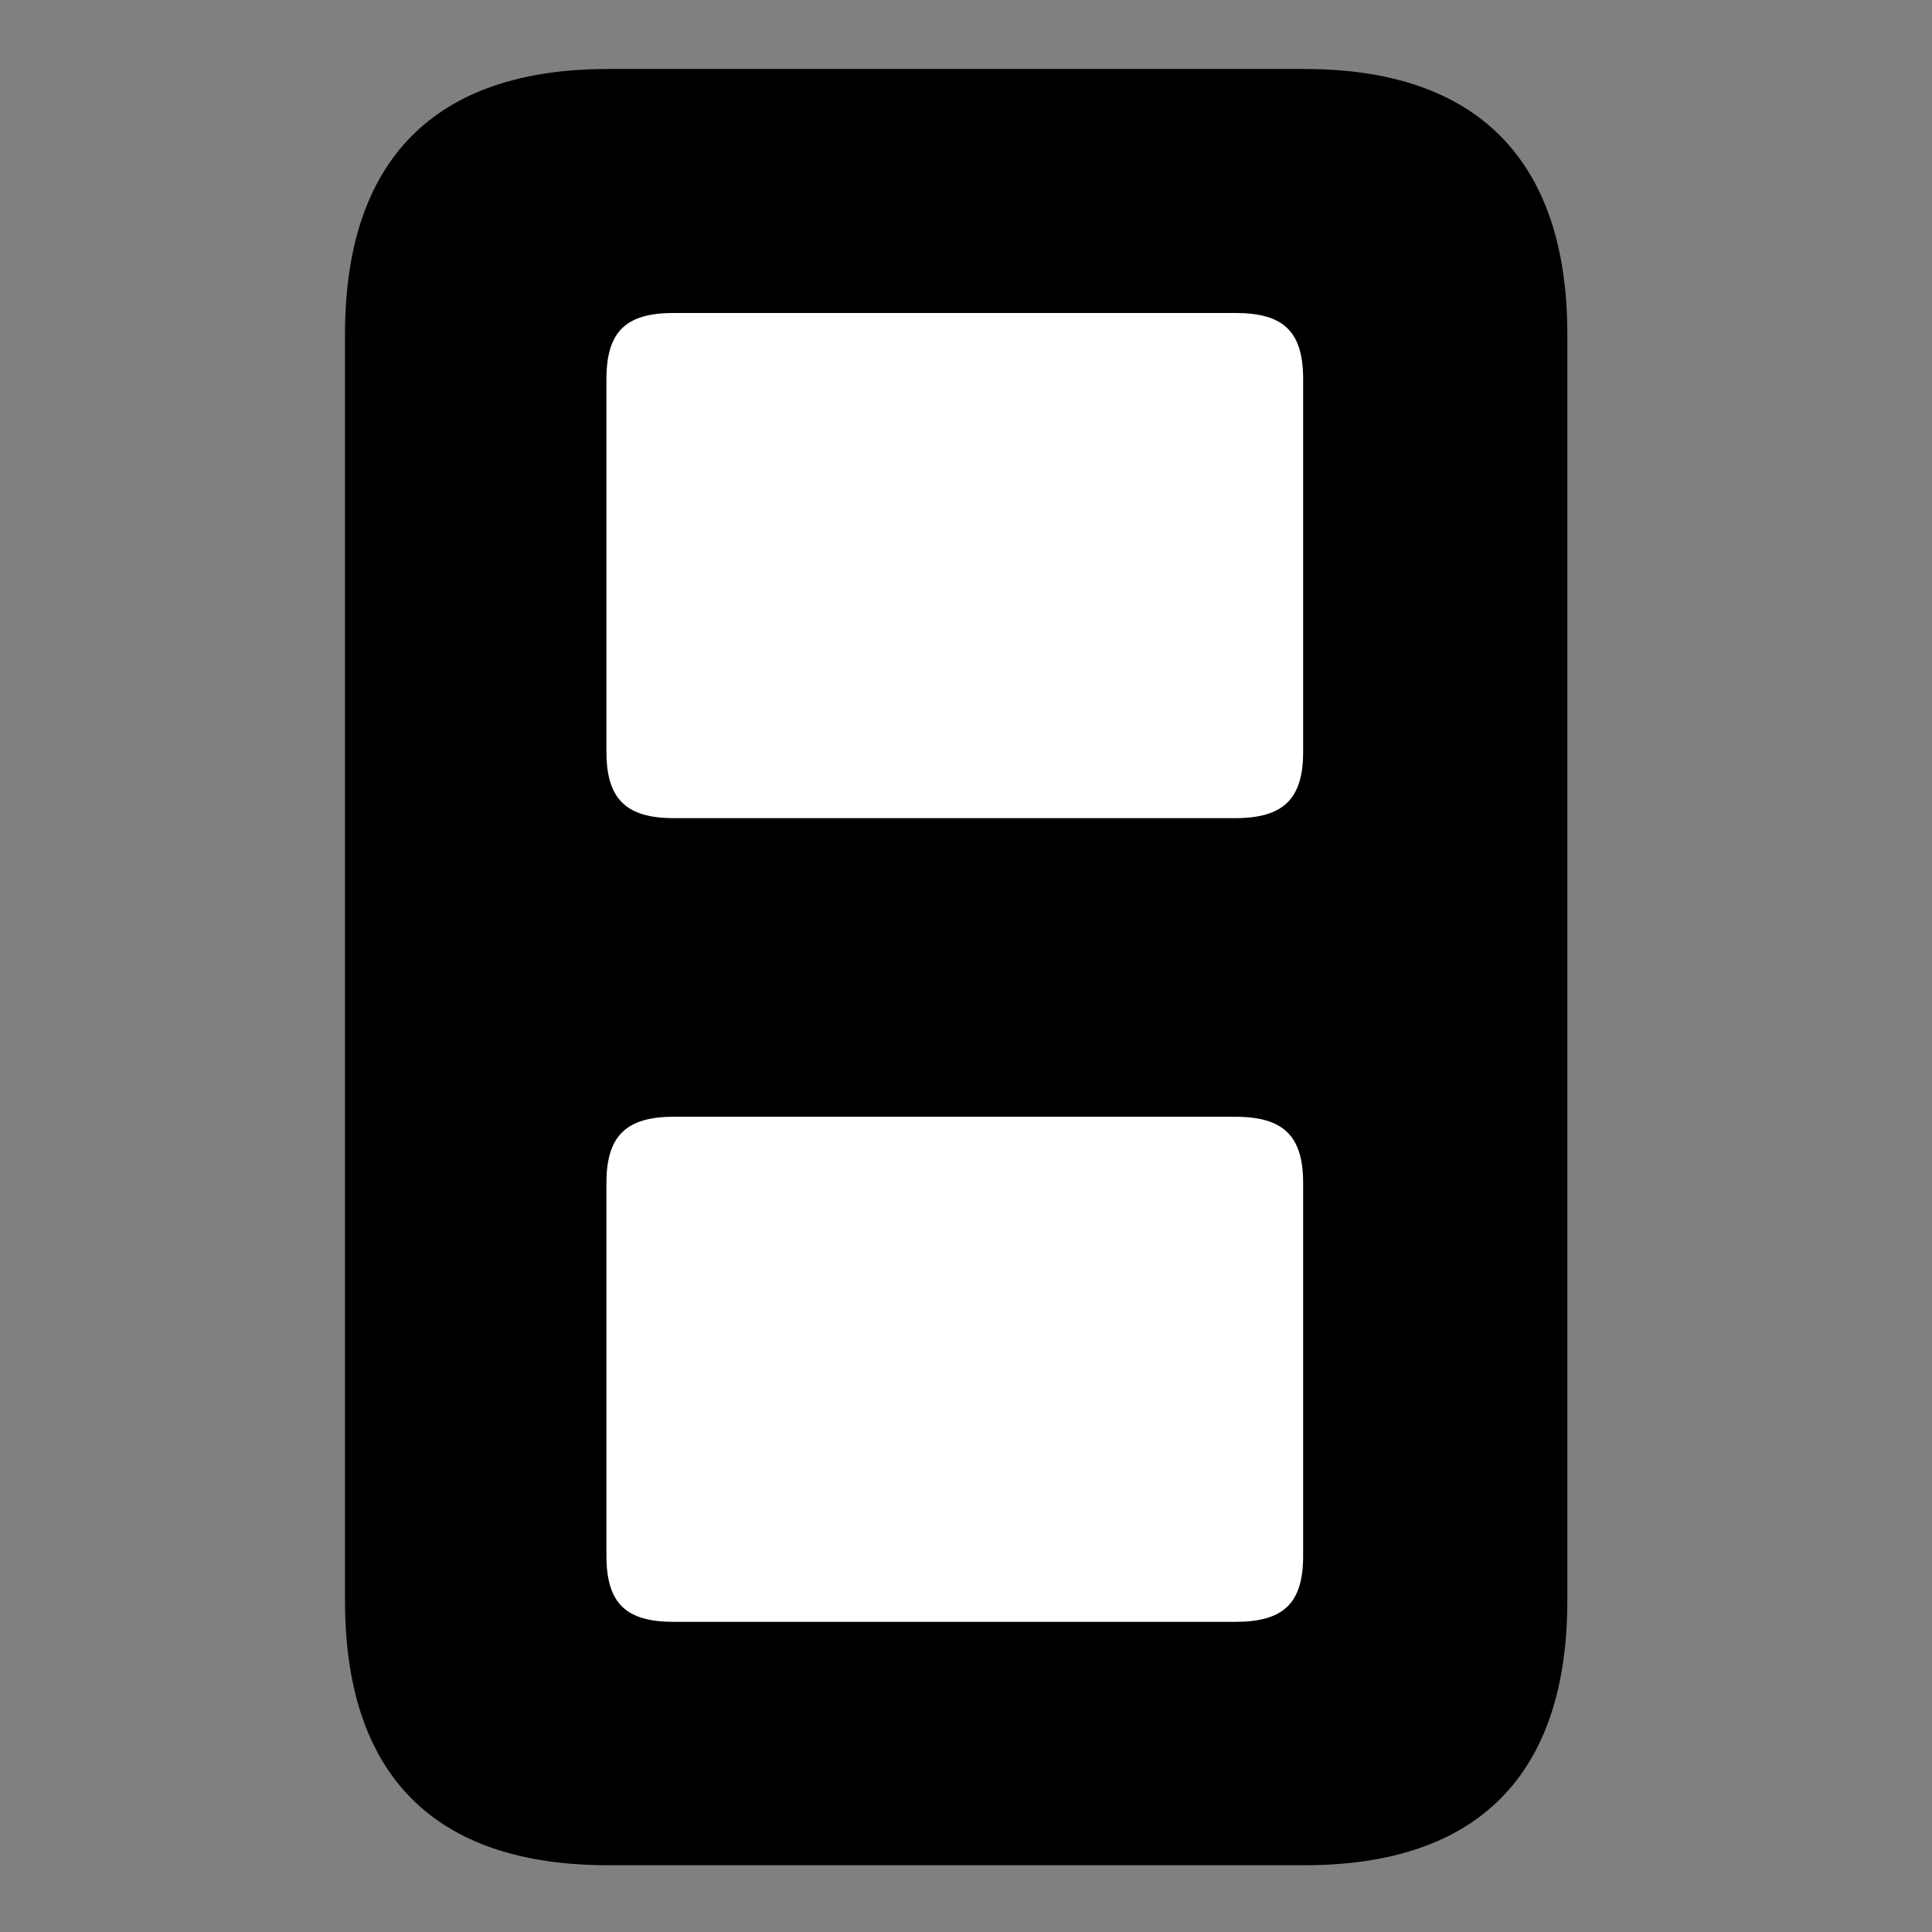 <svg width="28" height="28" viewBox="0 0 28 28" fill="none" xmlns="http://www.w3.org/2000/svg">
<rect x="0" y="0" width="28" height="28" fill="#808080" stroke="none"/>
<path d="M8.806 27.032H18.91C21.41 27.032 22.715 25.728 22.715 23.197V4.844C22.715 2.322 21.41 1 18.91 1H8.806C6.296 1 5 2.322 5 4.844V23.197C5 25.728 6.296 27.032 8.806 27.032Z" fill="black"/>
<path d="M9.762 11.857C9.074 11.857 8.789 11.577 8.789 10.899V5.493C8.789 4.803 9.074 4.536 9.762 4.536H17.904C18.601 4.536 18.886 4.803 18.886 5.493V10.899C18.886 11.577 18.601 11.857 17.904 11.857H9.762ZM9.762 23.505C9.074 23.505 8.789 23.238 8.789 22.548V17.142C8.789 16.464 9.074 16.185 9.762 16.185H17.904C18.601 16.185 18.886 16.464 18.886 17.142V22.548C18.886 23.238 18.601 23.505 17.904 23.505H9.762Z" fill="white"/>
</svg>
